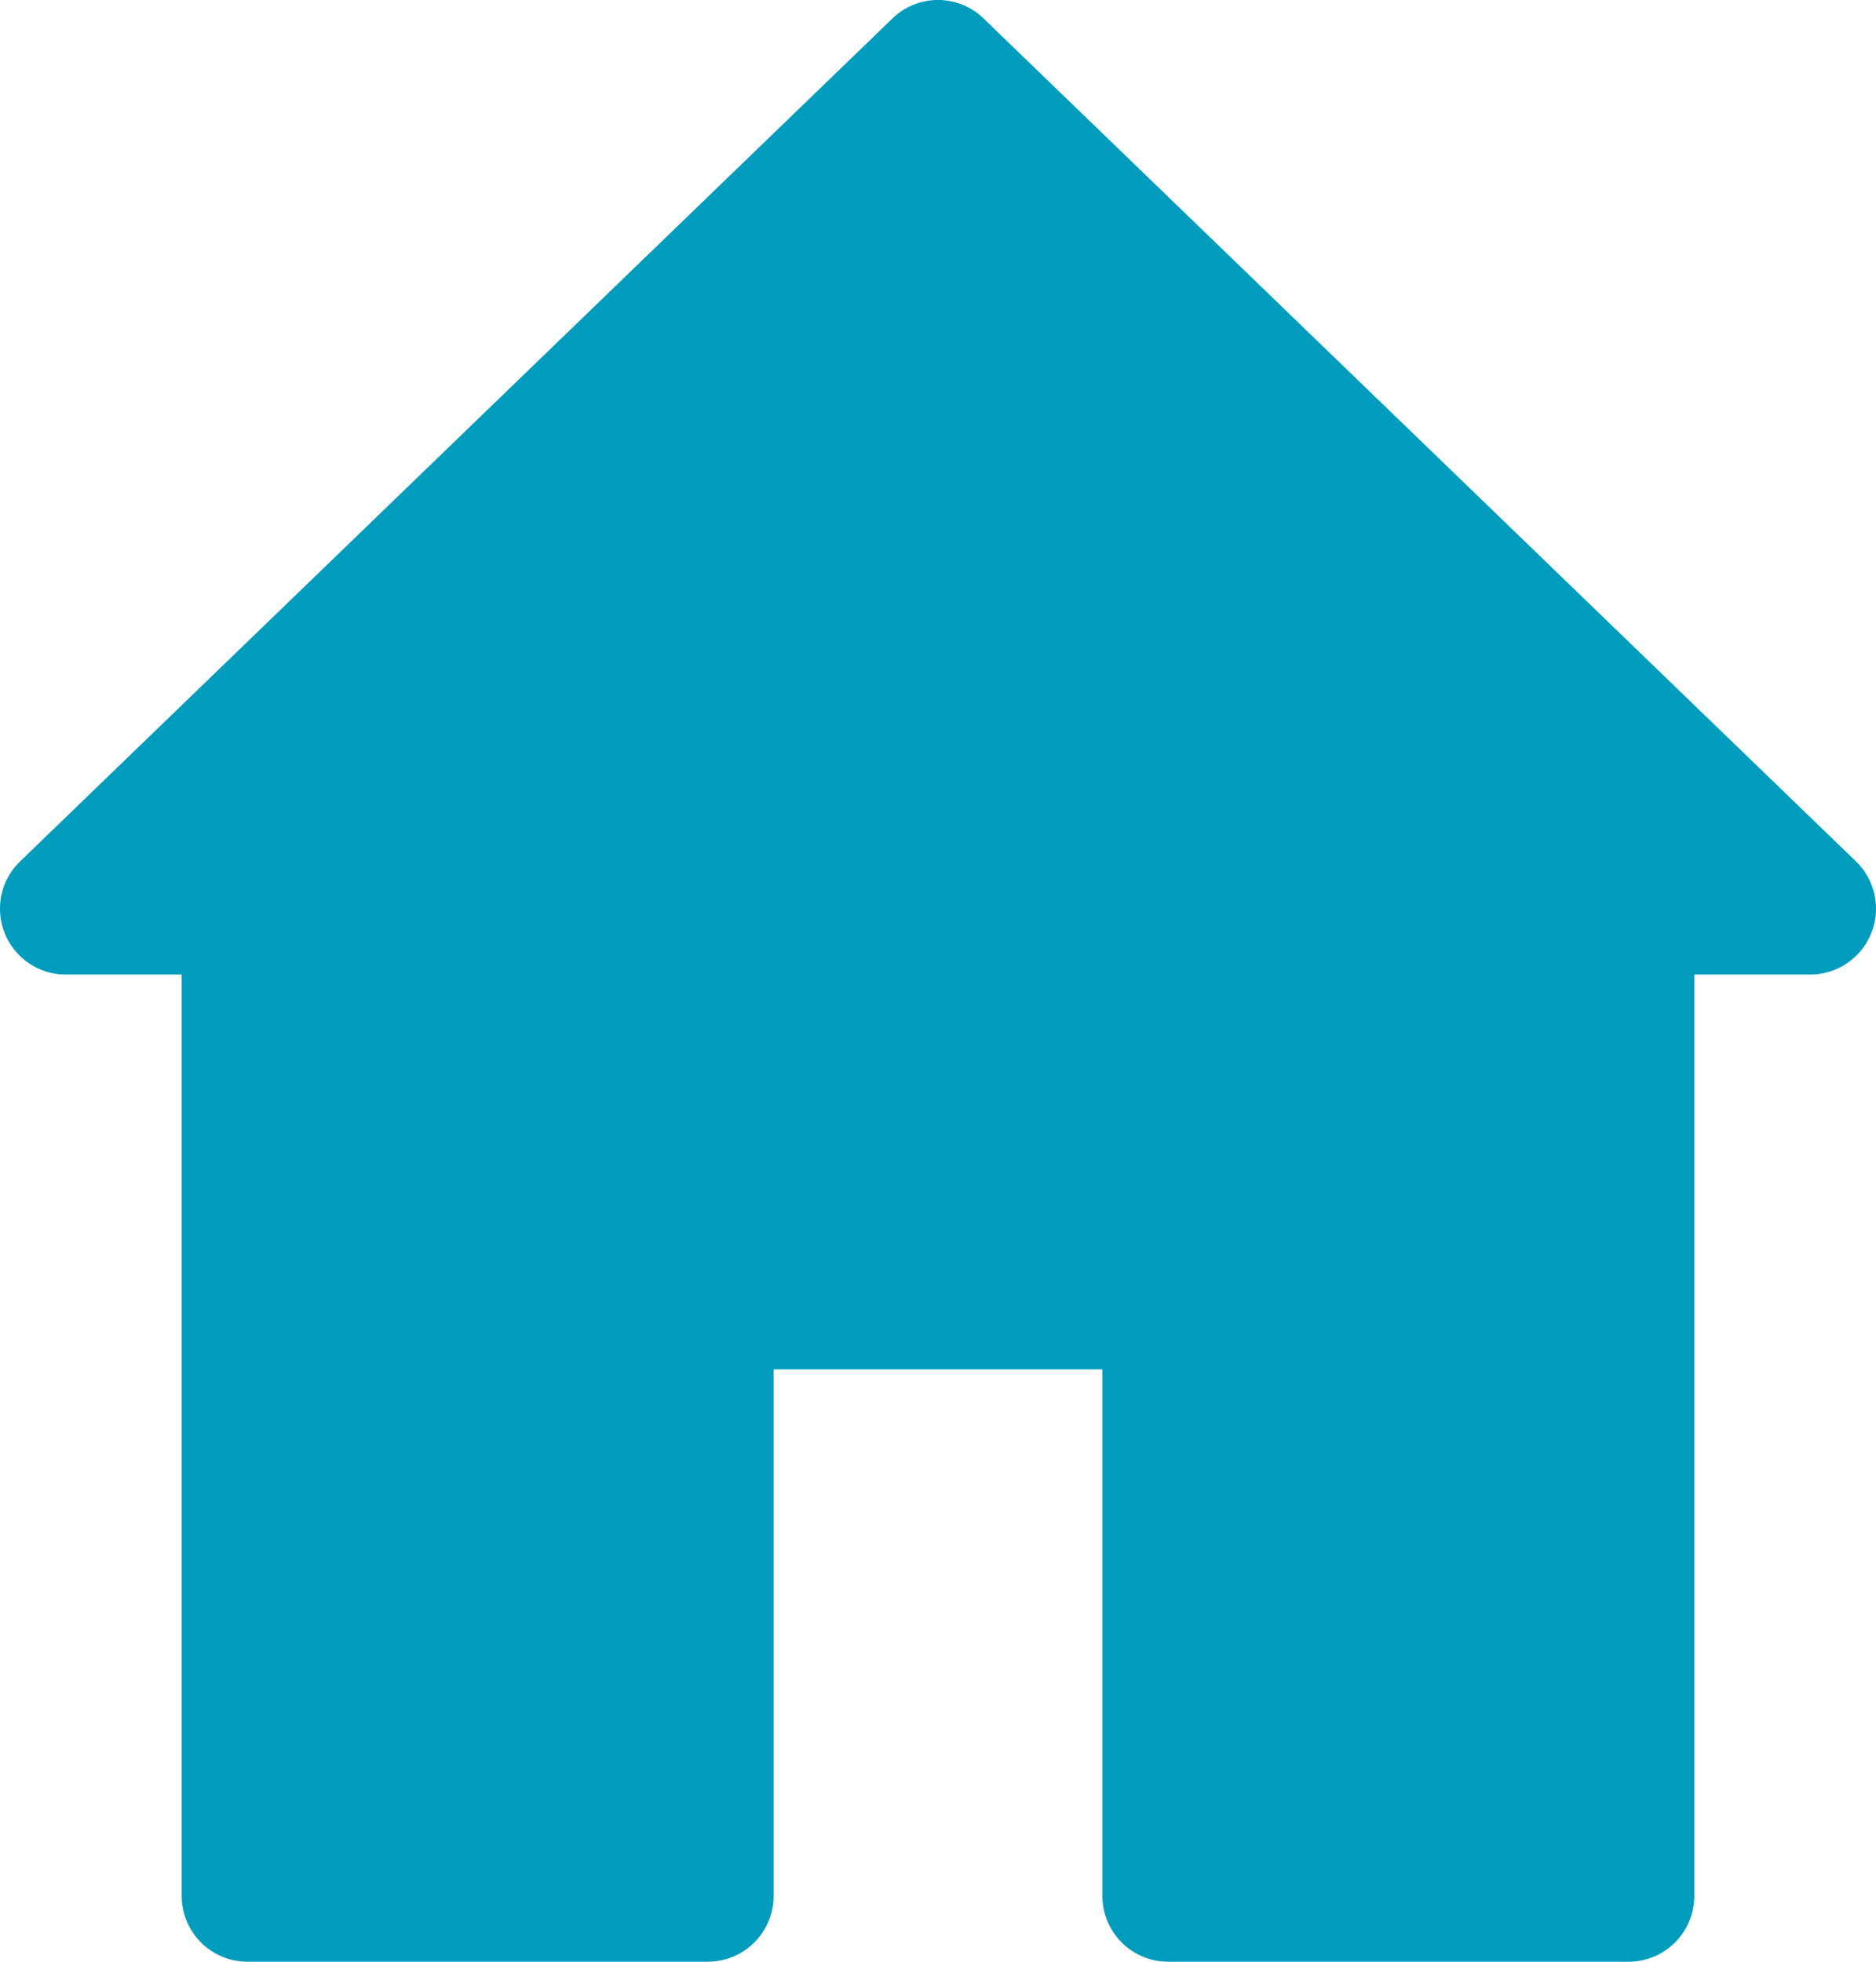 <?xml version="1.0" encoding="UTF-8"?>
<svg width="22px" height="23px" viewBox="0 0 22 23" version="1.1" xmlns="http://www.w3.org/2000/svg" xmlns:xlink="http://www.w3.org/1999/xlink">
    <!-- Generator: Sketch 55.2 (78181) - https://sketchapp.com -->
    <title>icon/home-blue</title>
    <desc>Created with Sketch.</desc>
    <g id="icon/home-blue" stroke="none" stroke-width="1" fill="none" fill-rule="evenodd">
        <g id="icon_home" fill="#009CBE" fill-rule="nonzero">
            <path d="M21.765,10.099 L11.536,0.218 C11.238,-0.073 10.762,-0.073 10.464,0.218 L0.236,10.099 C0.085,10.244 0,10.444 0,10.654 C0,11.08 0.345,11.426 0.771,11.426 L2.131,11.426 L2.131,22.228 C2.131,22.655 2.476,23 2.902,23 L8.301,23 C8.727,23 9.072,22.655 9.072,22.228 L9.072,16.055 L12.928,16.055 L12.928,22.228 C12.928,22.655 13.273,23 13.699,23 L19.098,23 C19.524,23 19.869,22.655 19.869,22.228 L19.869,11.426 L21.229,11.426 C21.438,11.426 21.638,11.341 21.783,11.19 C22.079,10.884 22.071,10.395 21.765,10.099 Z" id="Shape"></path>
        </g>
    </g>
</svg>